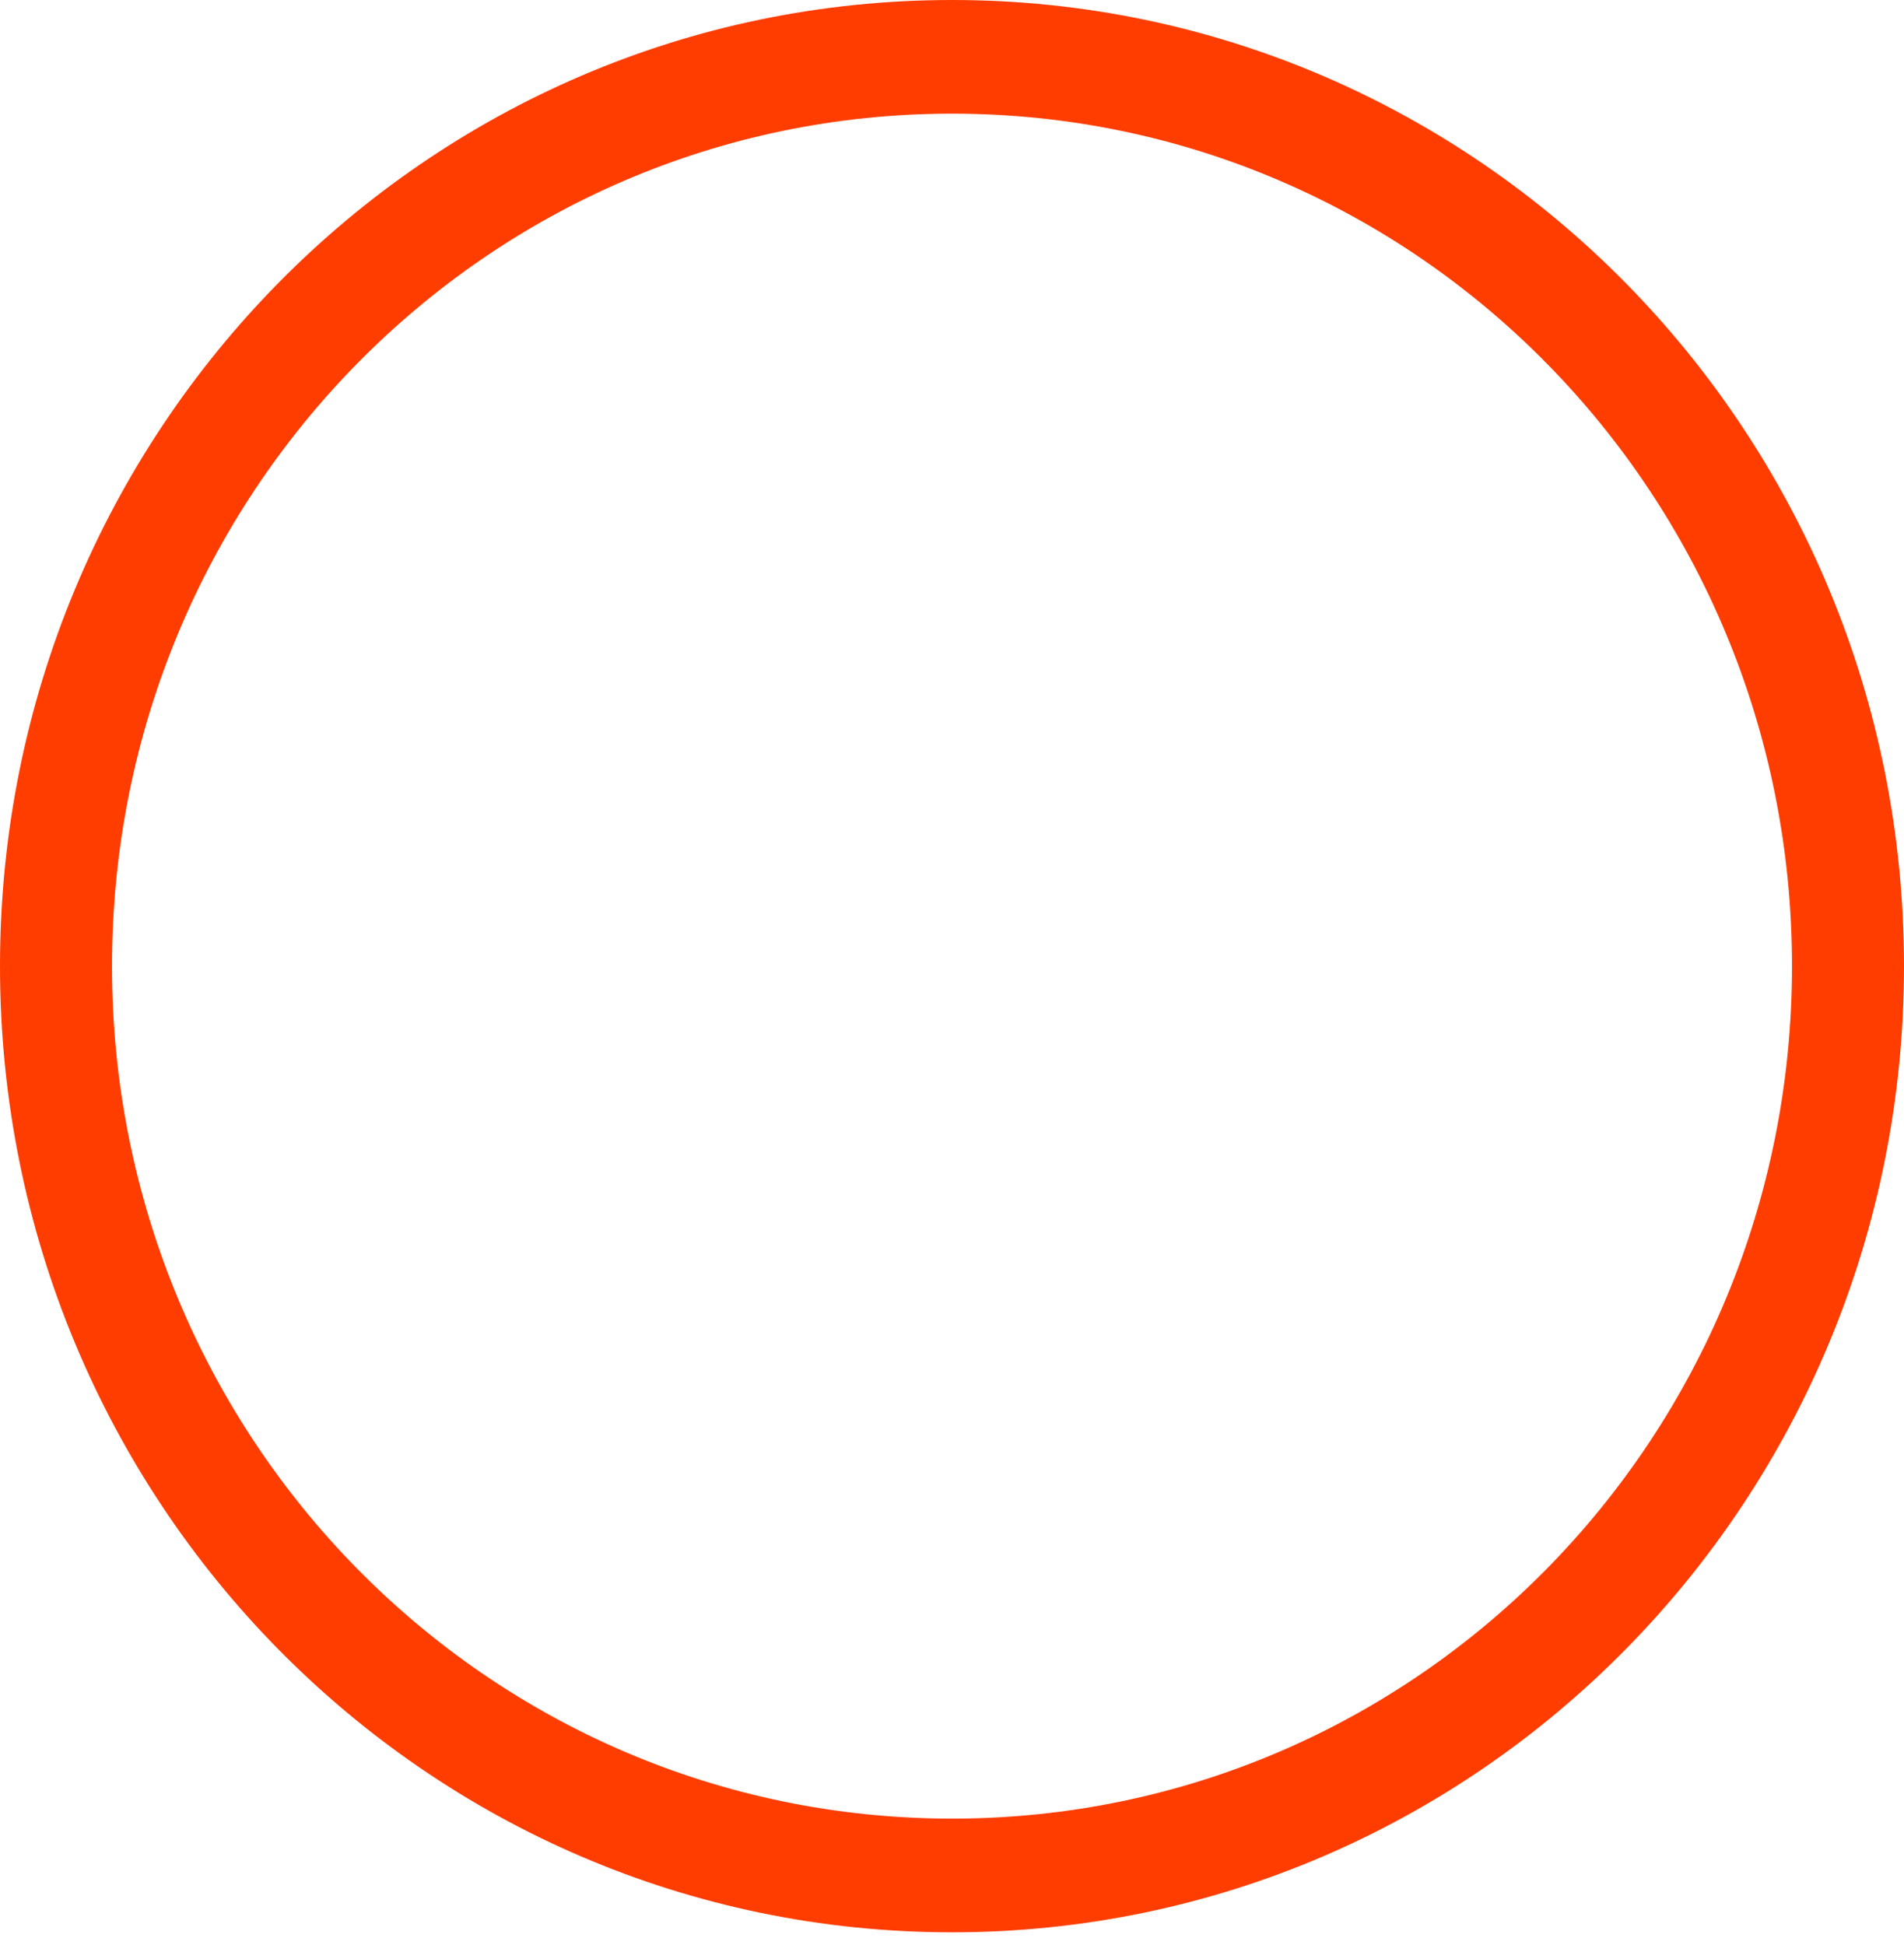 <svg width="46" height="47" viewBox="0 0 46 47" fill="none" xmlns="http://www.w3.org/2000/svg">
<path d="M23 46.687C10.282 46.687 0 36.251 0 23.343C0 10.436 10.282 0 23 0C35.718 0 46 10.436 46 23.343C46 36.251 35.718 46.687 23 46.687ZM23 2.746C11.771 2.746 2.706 11.946 2.706 23.343C2.706 34.74 11.771 43.94 23 43.94C34.229 43.94 43.294 34.74 43.294 23.343C43.294 11.946 34.229 2.746 23 2.746Z" fill="#FF3D00"/>
</svg>

